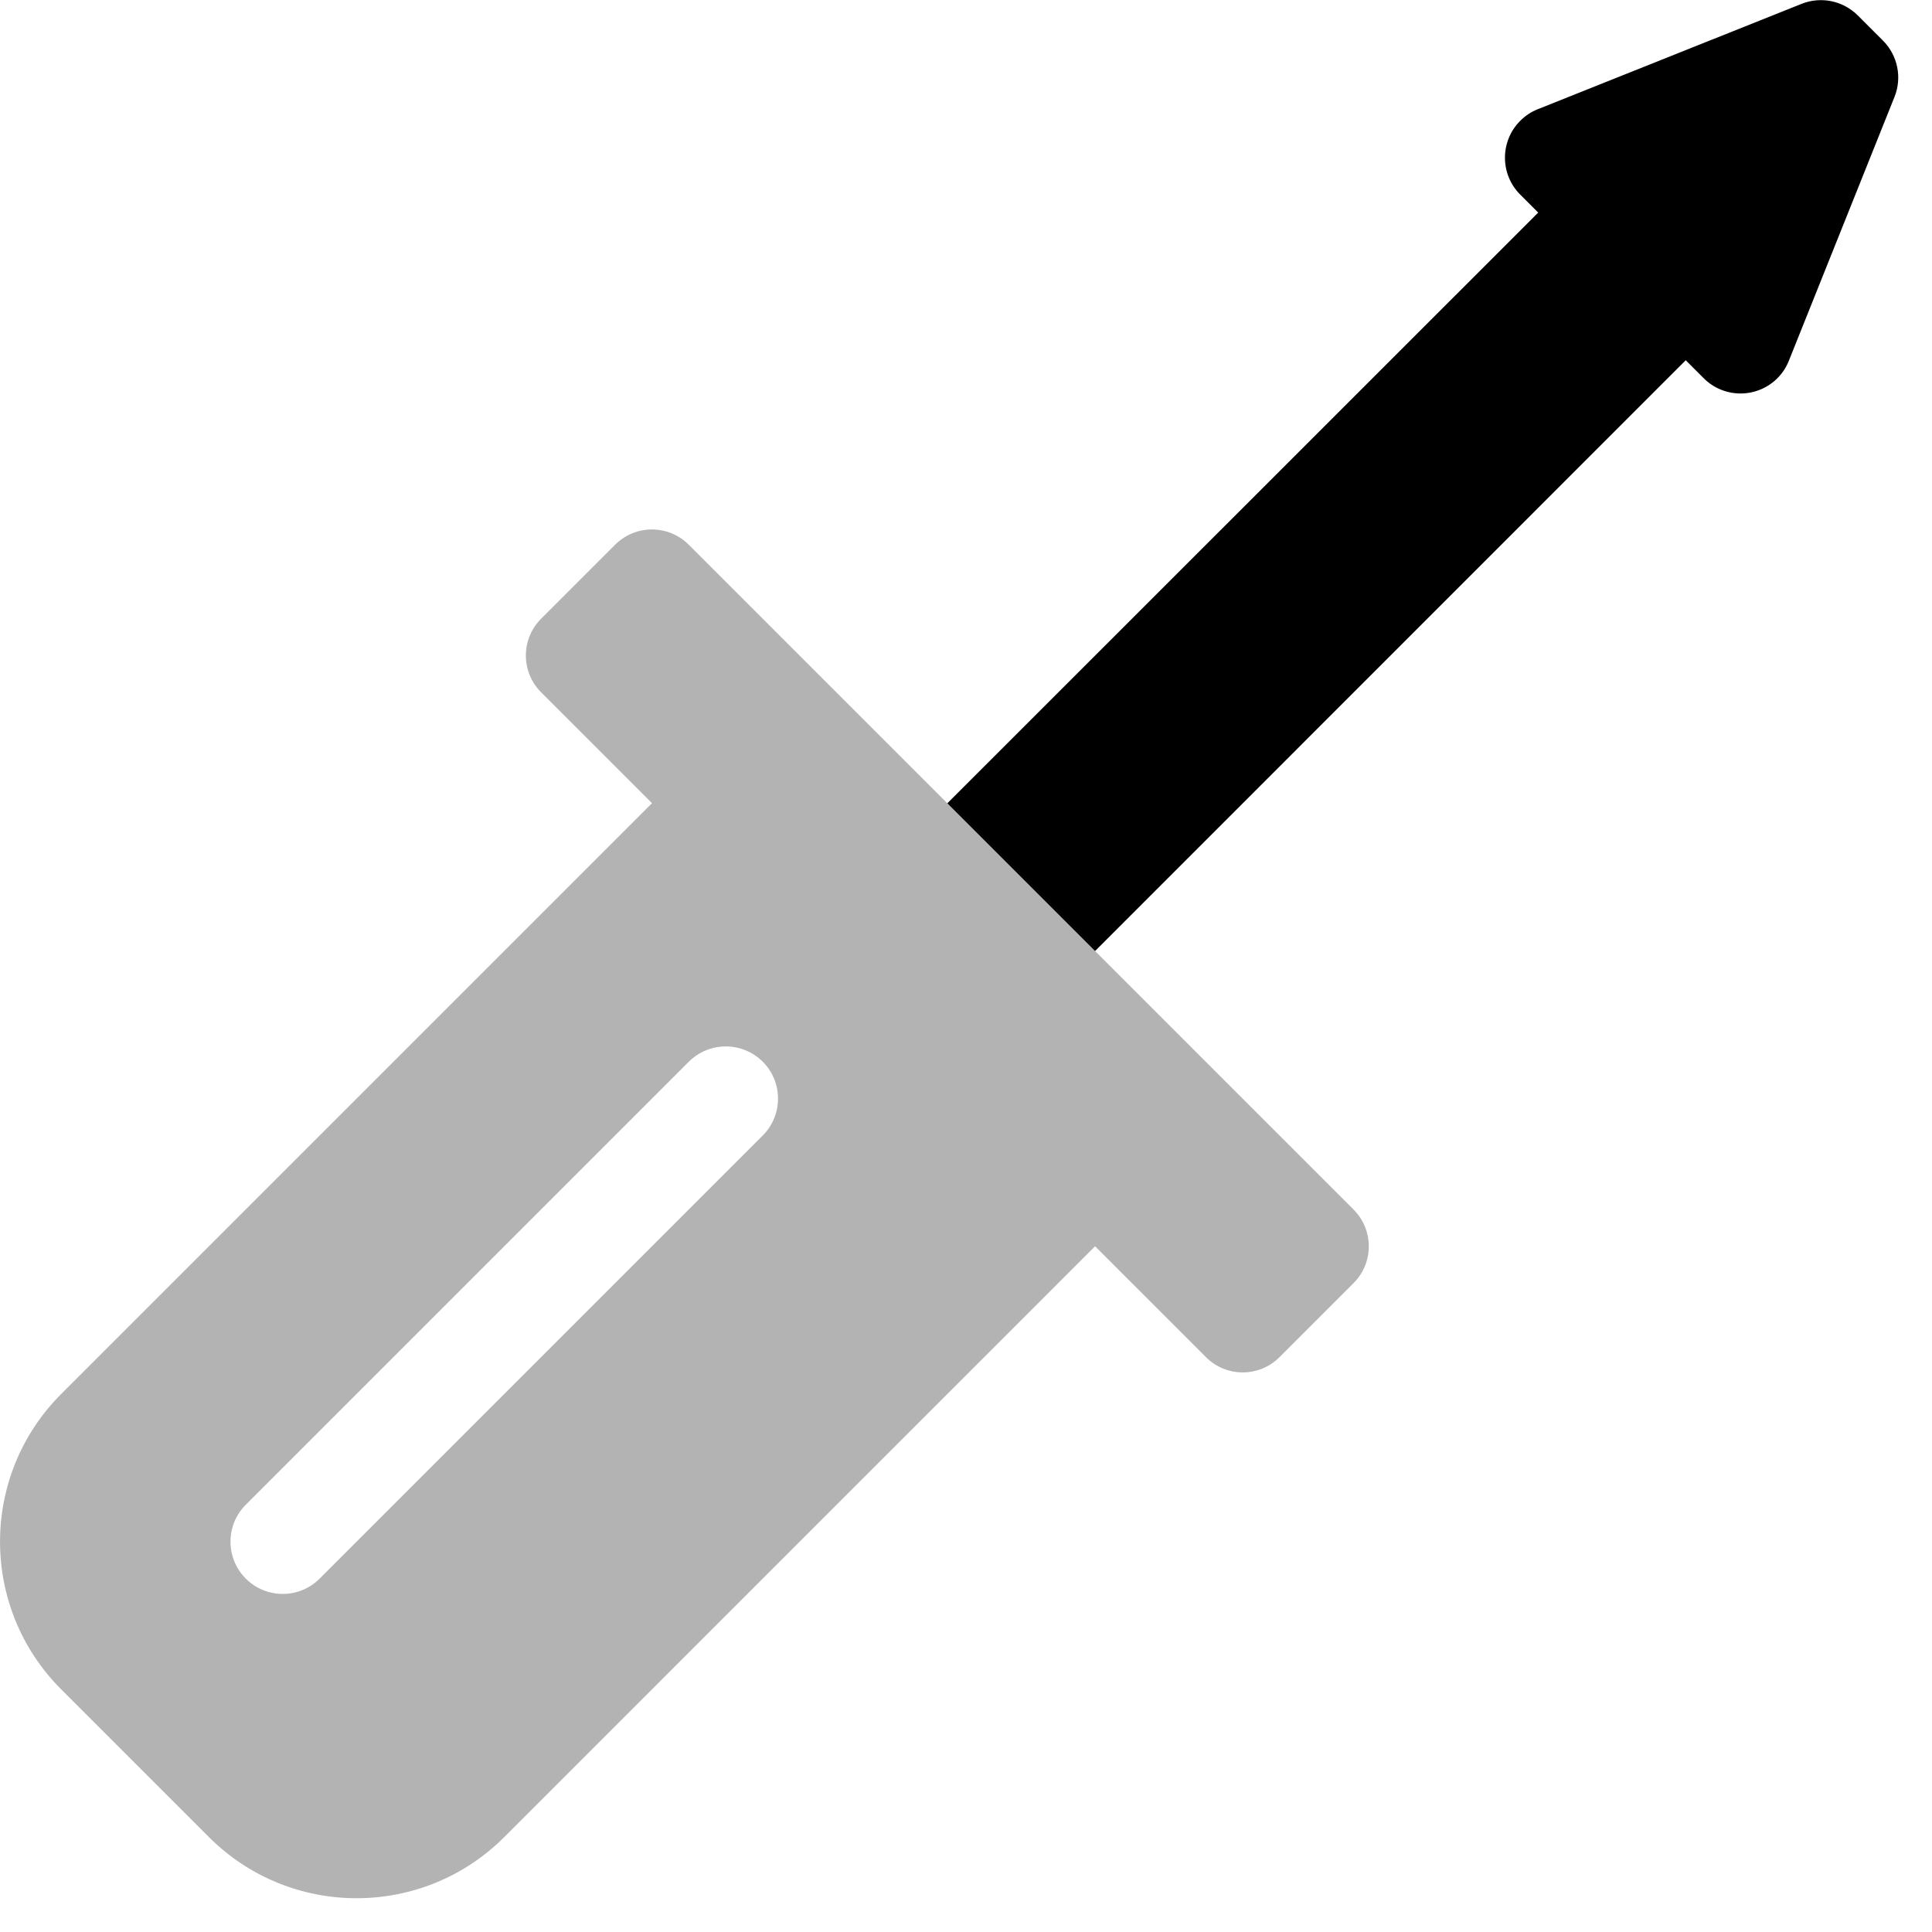 <svg xmlns="http://www.w3.org/2000/svg" width="15" height="15" viewBox="0 0 15 15">
    <g fill-rule="evenodd">
        <path d="M5.062 6.236l-.86-.86c-.159-.158-.159-.415 0-.573l.573-.573c.158-.159.415-.159.573 0l5.16 5.16c.159.158.159.415 0 .573l-.573.573c-.158.159-.415.159-.573 0l-.86-.86-4.587 4.587c-.633.633-1.66.633-2.293 0L.475 13.116c-.633-.633-.633-1.66 0-2.293l4.587-4.587zm-3.154 5.447c-.158.158-.158.415 0 .573.159.159.415.159.574 0l3.44-3.44c.158-.158.158-.415 0-.573-.159-.158-.415-.158-.574 0l-3.44 3.44z" opacity=".3"/>
        <path d="M11.942 1.65l-.139-.139c-.158-.158-.158-.415 0-.573.039-.039.085-.07.136-.09L13.987.03c.15-.06.322-.025.437.09l.195.195c.115.115.15.287.09.437l-.82 2.048c-.082.208-.318.309-.526.226-.051-.02-.097-.051-.136-.09l-.139-.139-4.586 4.587-1.147-1.147 4.587-4.586z"/>
    </g>
</svg>
